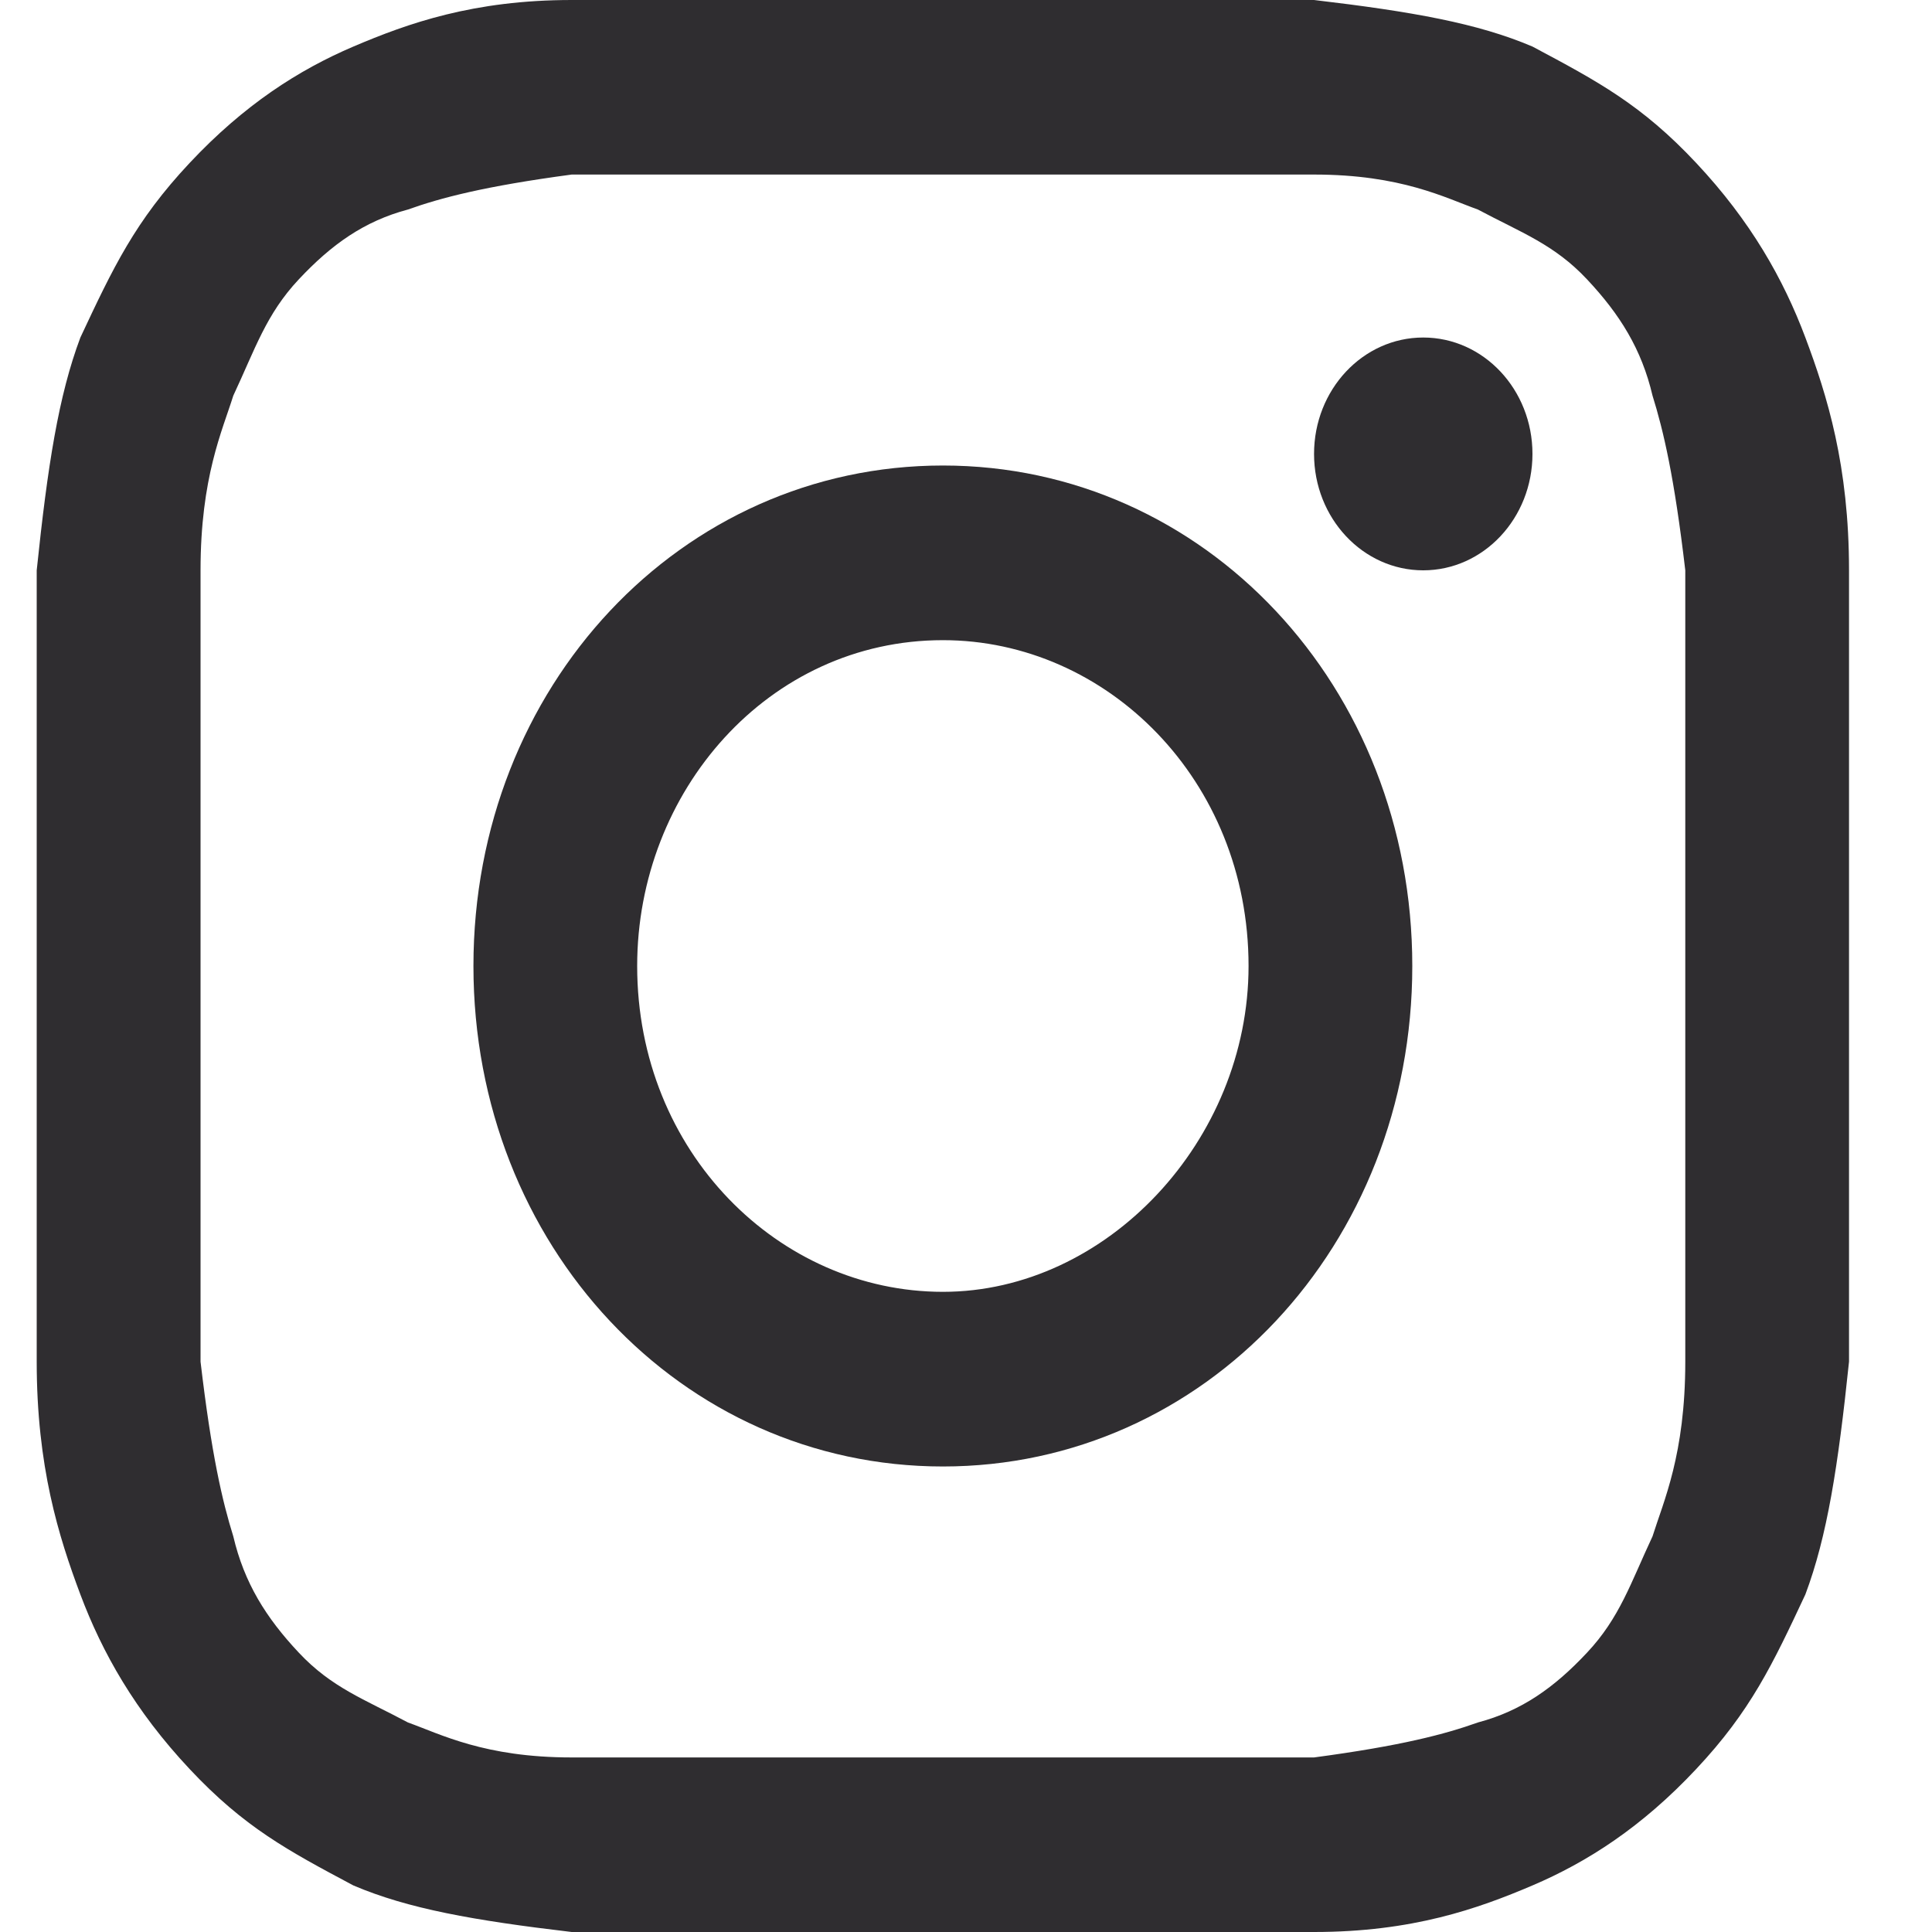 <svg width="20" height="20" viewBox="0 0 20 20" fill="none" xmlns="http://www.w3.org/2000/svg">
<path d="M9.761 1.807C12.247 1.807 12.586 1.807 13.603 1.807C14.508 1.807 14.96 2.048 15.299 2.169C15.751 2.41 16.09 2.53 16.429 2.892C16.768 3.253 16.994 3.614 17.107 4.096C17.22 4.458 17.333 4.94 17.446 5.904C17.446 6.988 17.446 7.229 17.446 10C17.446 12.771 17.446 13.012 17.446 14.096C17.446 15.06 17.22 15.542 17.107 15.904C16.881 16.386 16.768 16.747 16.429 17.108C16.09 17.47 15.751 17.711 15.299 17.831C14.96 17.952 14.508 18.072 13.603 18.193C12.586 18.193 12.36 18.193 9.761 18.193C7.161 18.193 6.935 18.193 5.918 18.193C5.014 18.193 4.562 17.952 4.223 17.831C3.771 17.59 3.432 17.47 3.093 17.108C2.754 16.747 2.528 16.386 2.415 15.904C2.302 15.542 2.189 15.06 2.076 14.096C2.076 13.012 2.076 12.771 2.076 10C2.076 7.229 2.076 6.988 2.076 5.904C2.076 4.94 2.302 4.458 2.415 4.096C2.641 3.614 2.754 3.253 3.093 2.892C3.432 2.53 3.771 2.289 4.223 2.169C4.562 2.048 5.014 1.928 5.918 1.807C6.935 1.807 7.274 1.807 9.761 1.807ZM9.761 0C7.161 0 6.935 0 5.918 0C4.901 0 4.223 0.241 3.658 0.482C3.093 0.723 2.528 1.084 1.963 1.687C1.398 2.289 1.171 2.771 0.832 3.494C0.606 4.096 0.493 4.819 0.38 5.904C0.38 6.988 0.38 7.349 0.38 10C0.38 12.771 0.38 13.012 0.38 14.096C0.38 15.181 0.606 15.904 0.832 16.506C1.058 17.108 1.398 17.711 1.963 18.313C2.528 18.916 2.98 19.157 3.658 19.518C4.223 19.759 4.901 19.88 5.918 20C6.935 20 7.274 20 9.761 20C12.247 20 12.586 20 13.603 20C14.62 20 15.299 19.759 15.864 19.518C16.429 19.277 16.994 18.916 17.559 18.313C18.124 17.711 18.35 17.229 18.689 16.506C18.915 15.904 19.028 15.181 19.141 14.096C19.141 13.012 19.141 12.651 19.141 10C19.141 7.349 19.141 6.988 19.141 5.904C19.141 4.819 18.915 4.096 18.689 3.494C18.463 2.892 18.124 2.289 17.559 1.687C16.994 1.084 16.542 0.843 15.864 0.482C15.299 0.241 14.62 0.12 13.603 0C12.586 0 12.36 0 9.761 0Z" fill="#2F2D30"/>
<path d="M9.761 4.819C7.048 4.819 4.901 7.108 4.901 10C4.901 12.892 7.048 15.181 9.761 15.181C12.473 15.181 14.62 12.892 14.62 10C14.62 7.108 12.473 4.819 9.761 4.819ZM9.761 13.373C8.066 13.373 6.596 11.928 6.596 10C6.596 8.193 7.953 6.627 9.761 6.627C11.456 6.627 12.925 8.072 12.925 10C12.925 11.807 11.456 13.373 9.761 13.373Z" fill="#2F2D30"/>
<path d="M14.733 5.904C15.358 5.904 15.864 5.364 15.864 4.699C15.864 4.033 15.358 3.494 14.733 3.494C14.109 3.494 13.603 4.033 13.603 4.699C13.603 5.364 14.109 5.904 14.733 5.904Z" fill="#2F2D30"/>
</svg>
